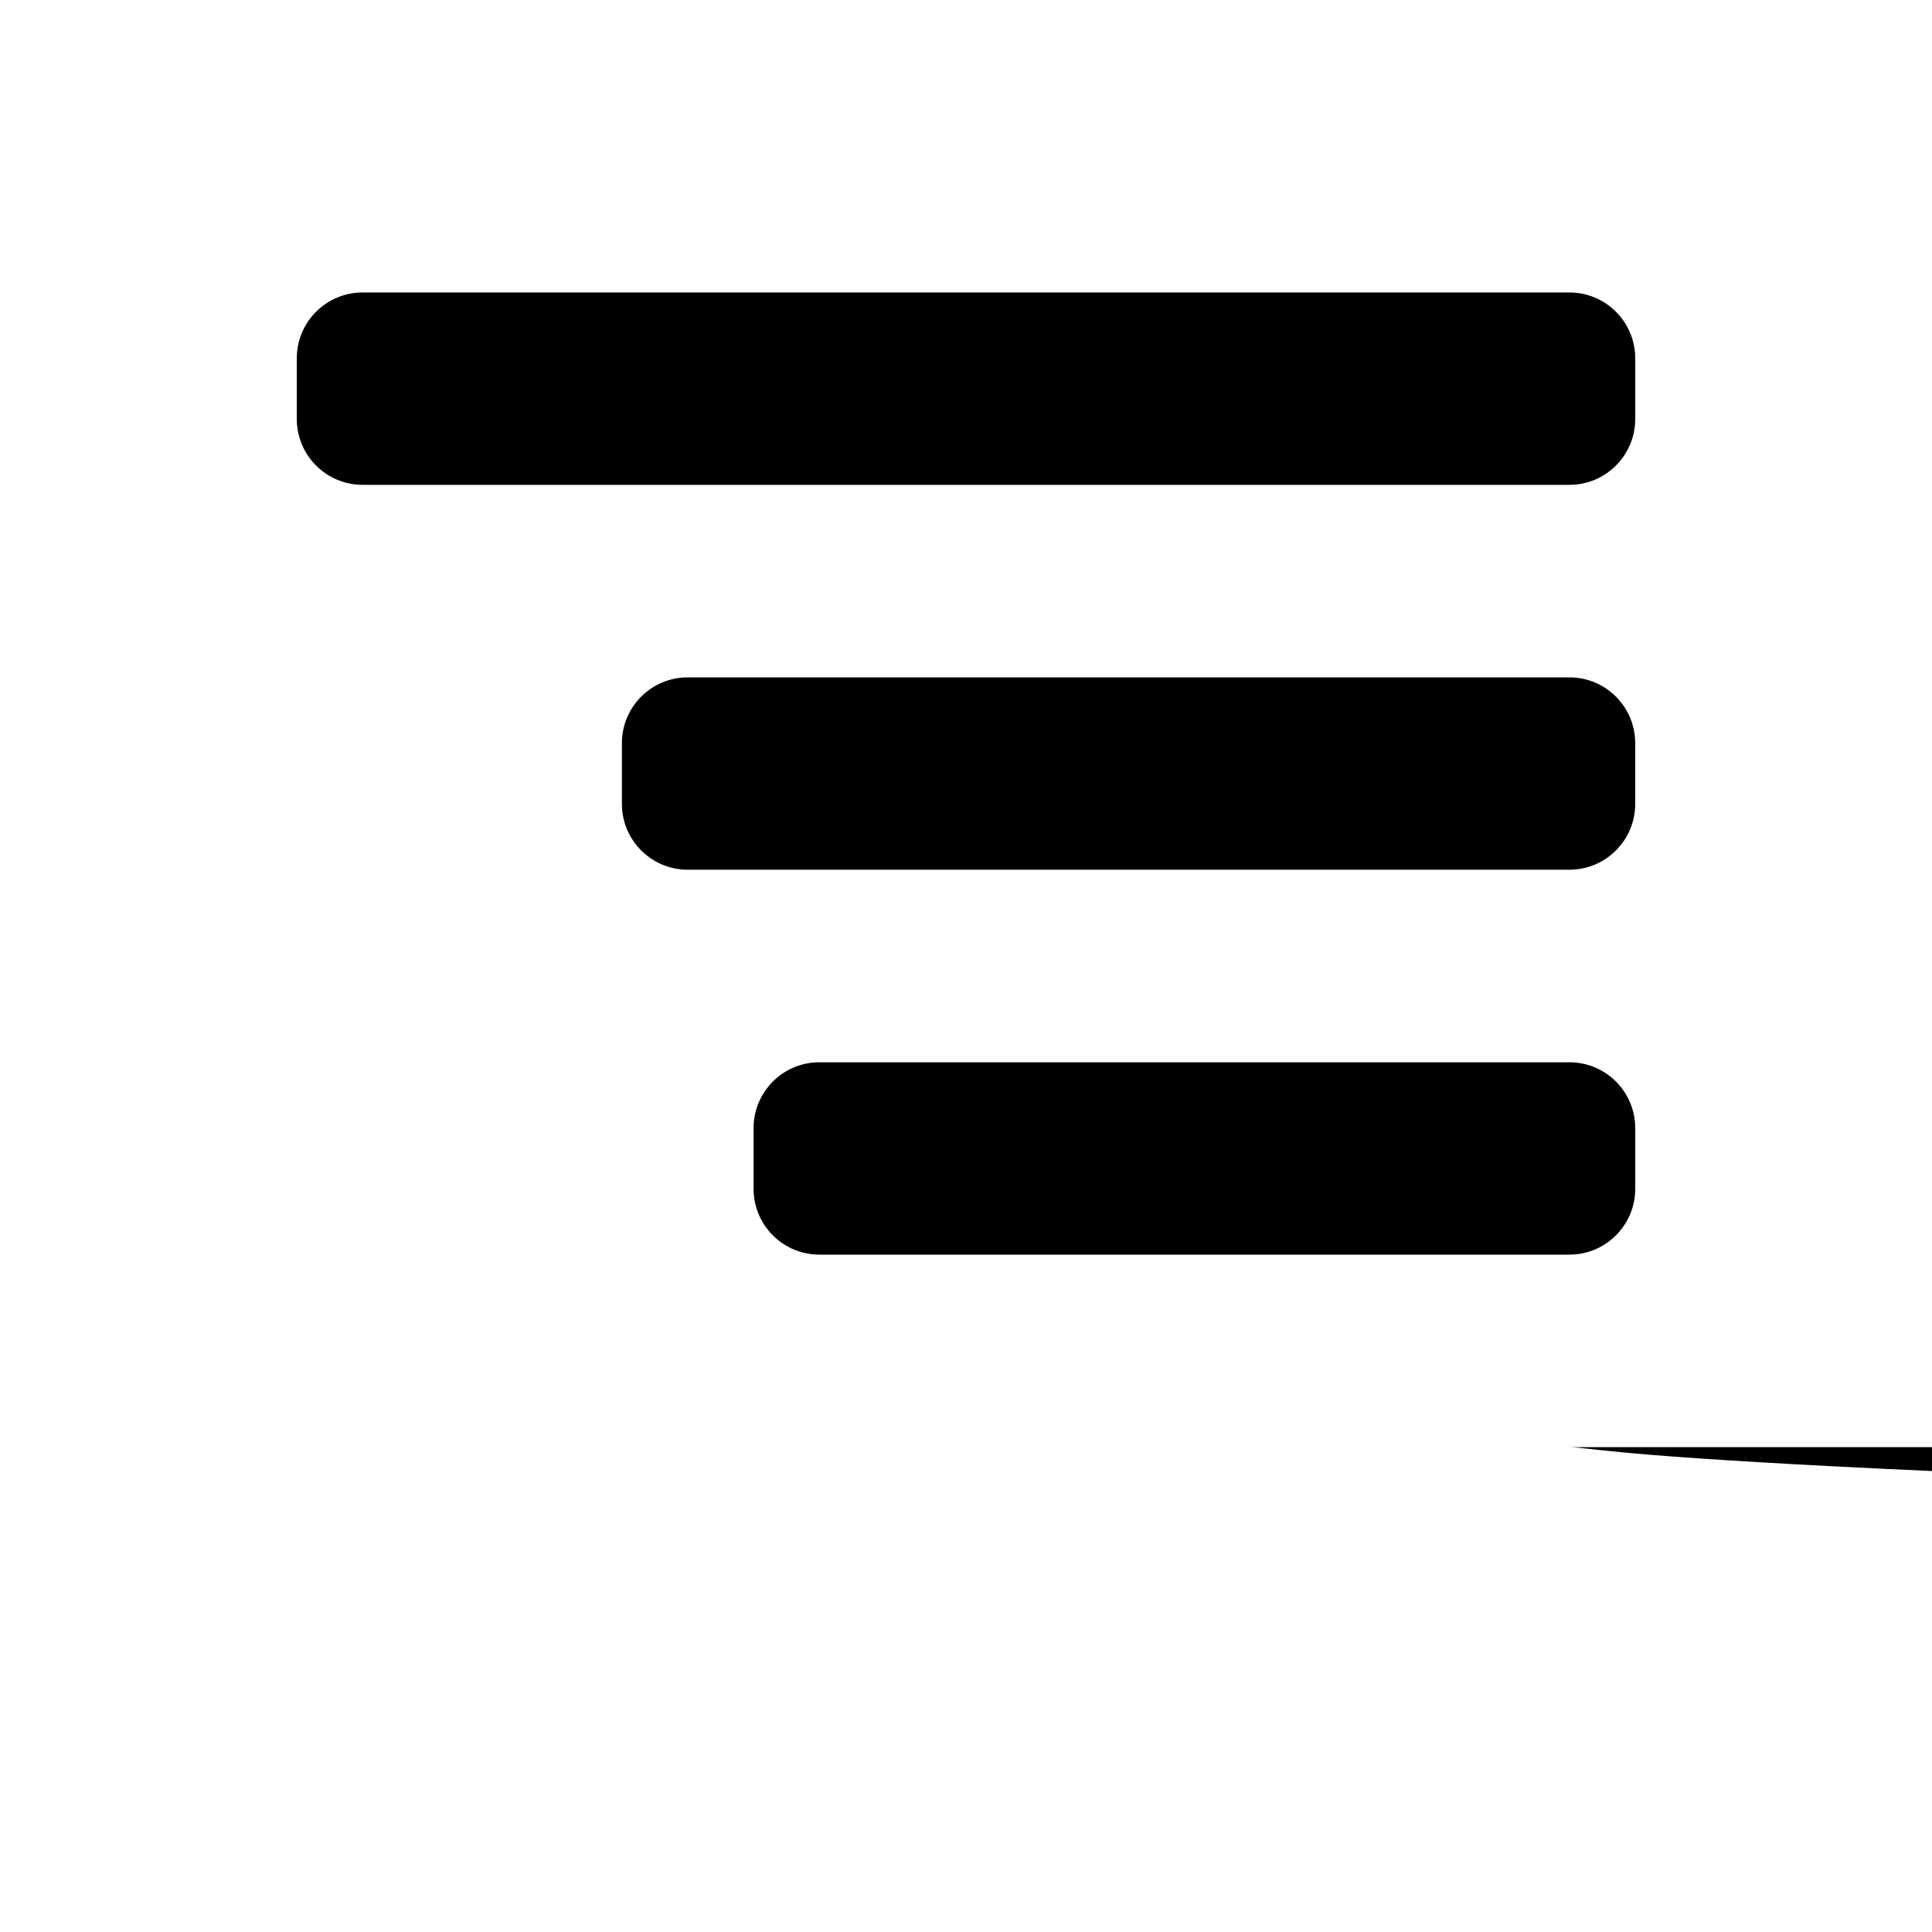 <?xml version="1.0" encoding="utf-8"?>
<!-- Generator: Adobe Illustrator 17.0.0, SVG Export Plug-In . SVG Version: 6.00 Build 0)  -->
<!DOCTYPE svg PUBLIC "-//W3C//DTD SVG 1.1//EN" "http://www.w3.org/Graphics/SVG/1.1/DTD/svg11.dtd">
<svg version="1.1" id="Layer_1" xmlns="http://www.w3.org/2000/svg" xmlns:xlink="http://www.w3.org/1999/xlink" x="0px" y="0px"
	 width="100px" height="100px" viewBox="0 0 100 100" enable-background="new 0 0 100 100" xml:space="preserve">
<g>
	<path d="M81.232,15.138H18.769c-1.882,0-3.407,1.525-3.407,3.407v3.143c0,1.881,1.525,3.407,3.407,3.407h62.463
		c1.881,0,3.407-1.525,3.407-3.407v-3.143C84.639,16.663,83.113,15.138,81.232,15.138z"/>
	<path d="M81.232,35.06L81.232,35.06H35.597c-1.882,0-3.407,1.525-3.407,3.407v3.143c0,1.881,1.525,3.407,3.407,3.407h45.634h0
		c1.881,0,3.407-1.525,3.407-3.407h0v-3.143h0C84.638,36.586,83.113,35.06,81.232,35.06z"/>
	<path d="M81.217,74.905L81.217,74.905L81.217,74.905h35.583c-1.882,0-3.407,1.525-3.407,3.407v3.143
		c0,1.881,1.525,3.407,3.407,3.407h55.634h0c1.881,0,3.407-1.525,3.407-3.407h0.015v-3.143h-0.015
		C84.624,76.431,83.098,74.905,81.217,74.905z"/>
	<path d="M84.639,58.39c0-1.882-1.525-3.407-3.407-3.407l0,0v0h-38.82c-1.882,0-3.407,1.525-3.407,3.407v3.143
		c0,1.881,1.525,3.407,3.407,3.407h38.82v0l0,0c1.881,0,3.407-1.525,3.407-3.407c0,0,0-0.001,0-0.001v-3.141L84.639,58.39z"/>
</g>
</svg>
